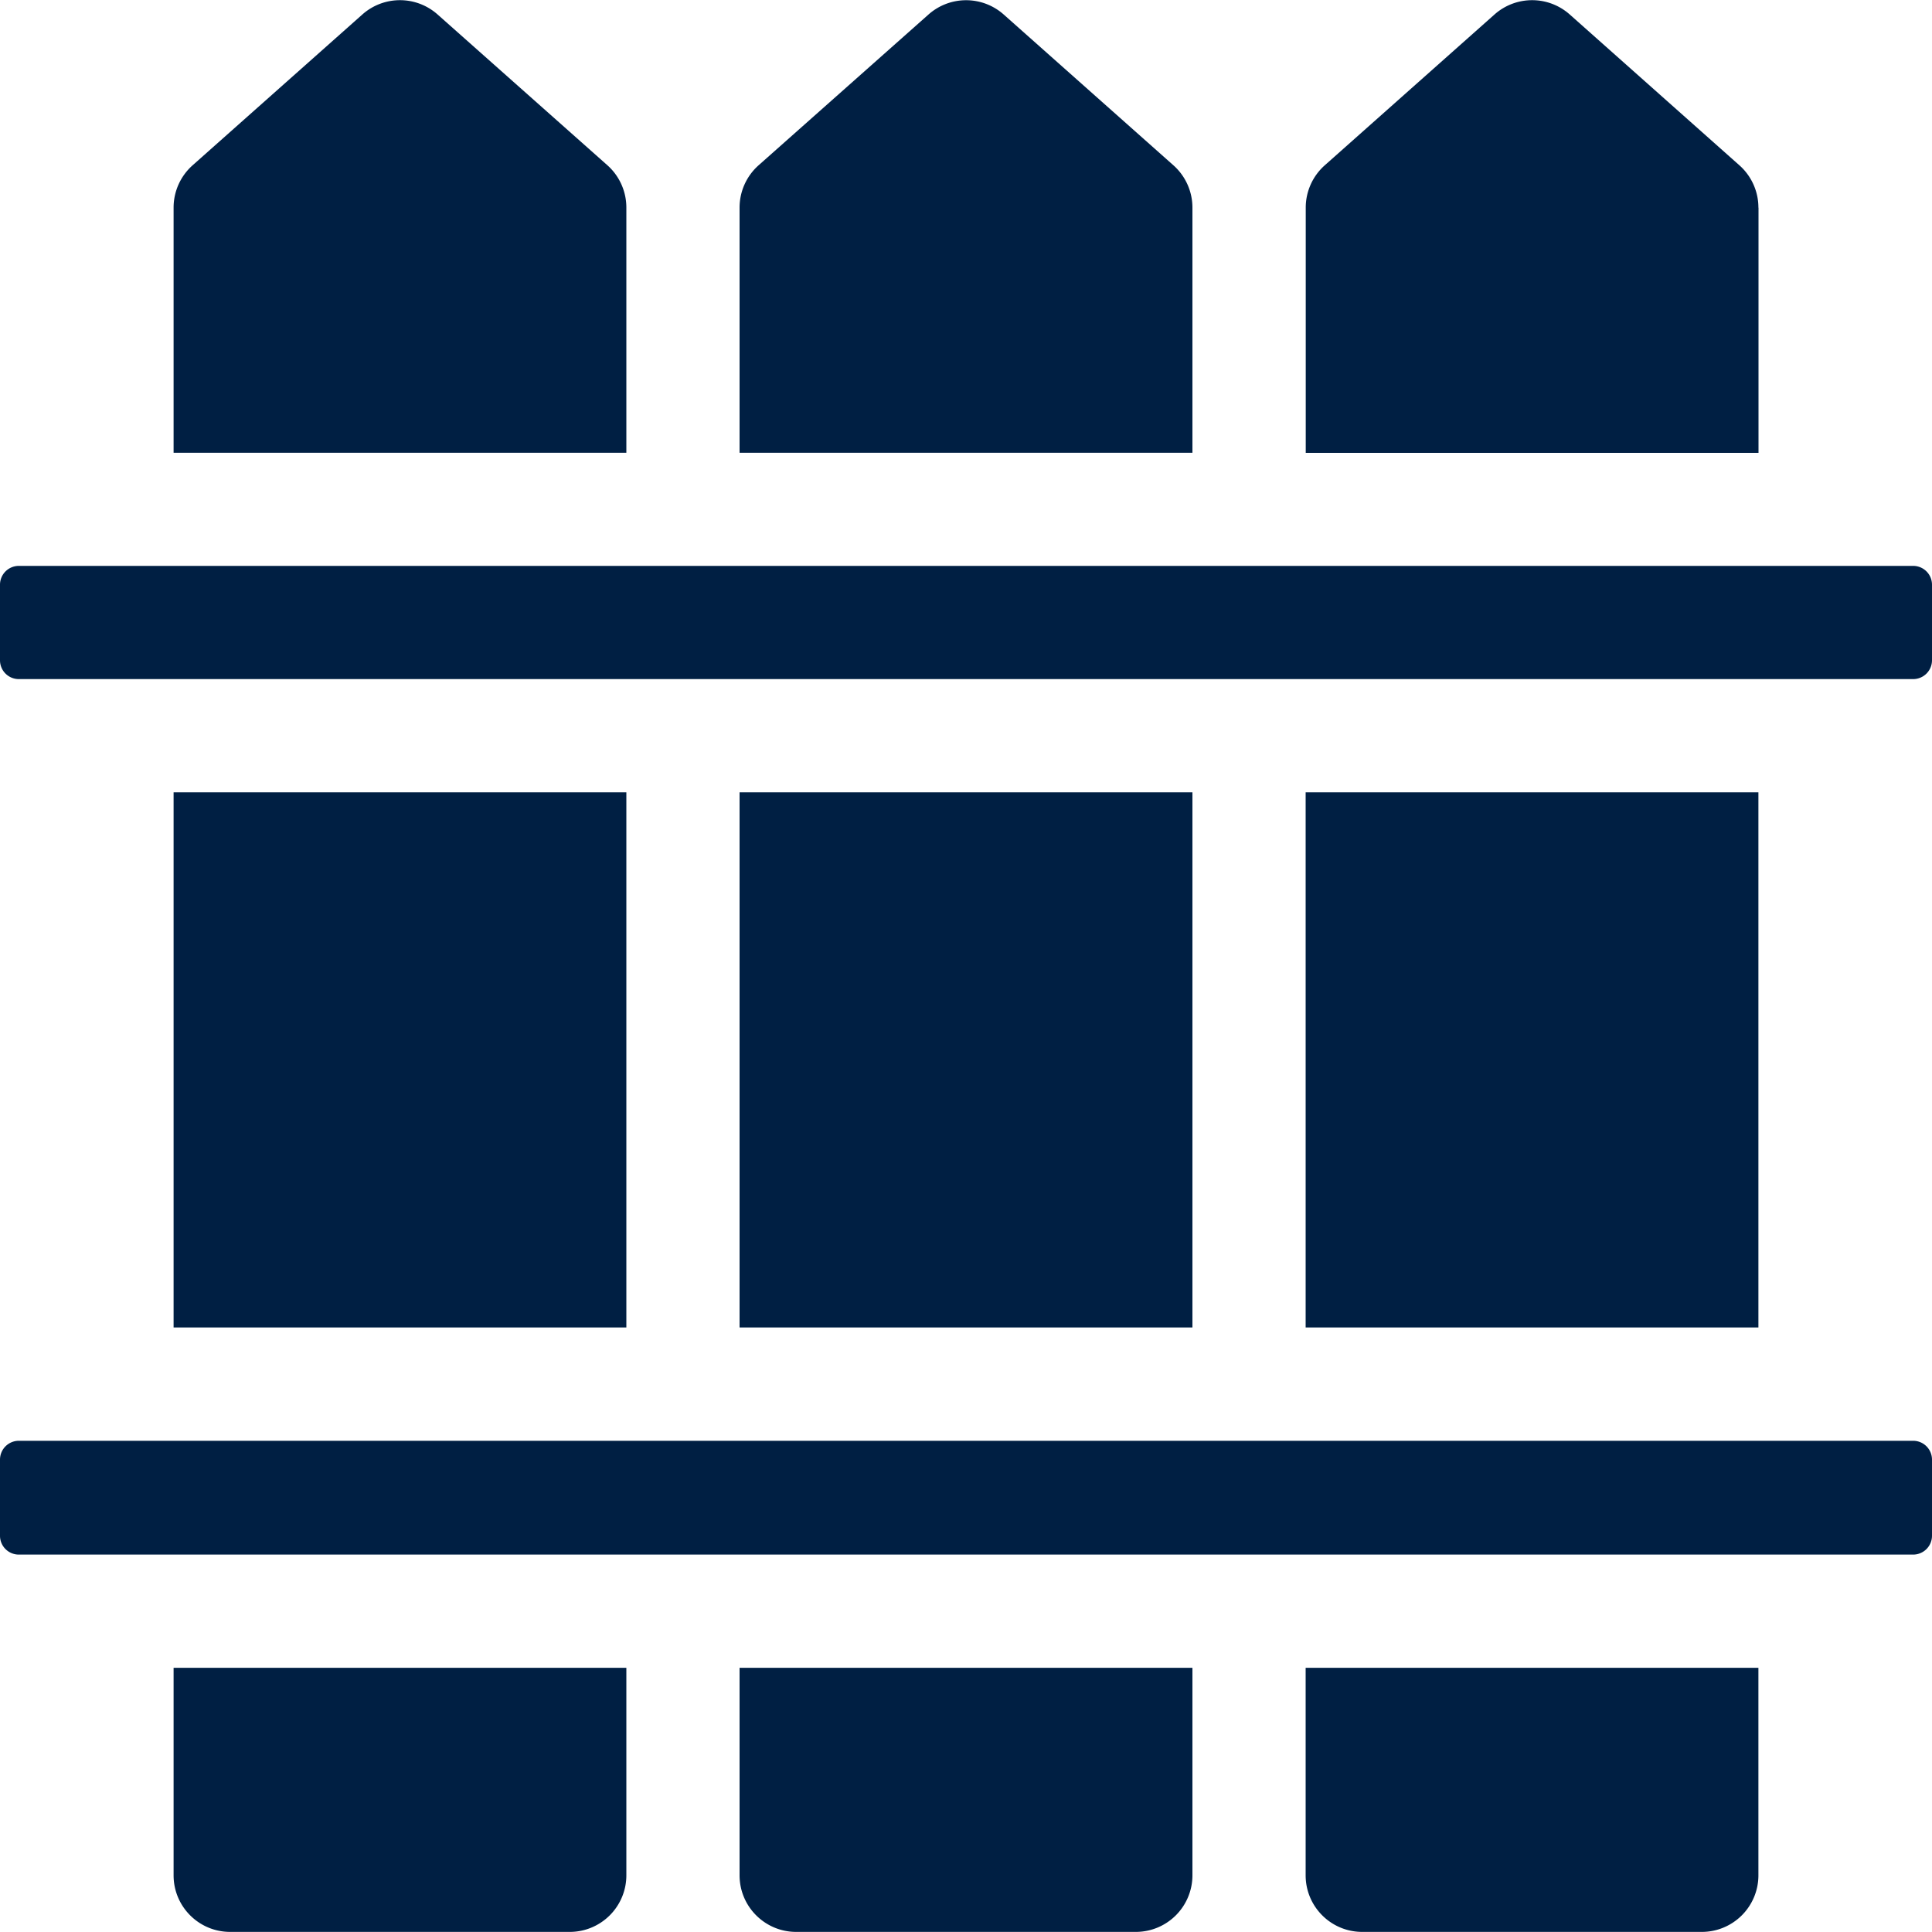 <svg width="20" height="20" fill="none" xmlns="http://www.w3.org/2000/svg"><path d="M13.516 8.202h4.687v5.54h-4.687v-5.54zm6.289-2.344H.195A.195.195 0 000 6.054v.781c0 .108.087.195.195.195h19.61A.195.195 0 0020 6.835v-.781a.195.195 0 00-.195-.196zM7.656 8.202h4.688v5.54H7.656v-5.54zM18.203 2.15a.586.586 0 00-.197-.439L16.25.15a.586.586 0 00-.779 0l-1.758 1.562a.586.586 0 00-.196.438v2.538h4.687V2.149zM1.797 8.202h4.687v5.54H1.797v-5.54zm18.008 6.713H.195A.195.195 0 000 15.11v.788c0 .108.087.195.195.195h19.61a.195.195 0 00.195-.195v-.788a.195.195 0 00-.195-.195zm-6.289 4.498c0 .324.262.586.586.586h3.515a.586.586 0 00.586-.586v-2.148h-4.687v2.148zm-5.86 0c0 .324.263.586.586.586h3.516a.586.586 0 00.586-.586v-2.148H7.656v2.148zM12.344 2.15a.586.586 0 00-.197-.439L10.39.15a.586.586 0 00-.778 0L7.853 1.711a.586.586 0 00-.197.438v2.538h4.688V2.149zm-5.86 0a.586.586 0 00-.196-.439L4.53.15a.586.586 0 00-.779 0L1.994 1.711a.586.586 0 00-.197.438v2.538h4.687V2.149zM1.797 19.413c0 .324.262.586.586.586h3.515a.586.586 0 00.586-.586v-2.148H1.797v2.148z" fill="#001F43"/></svg>